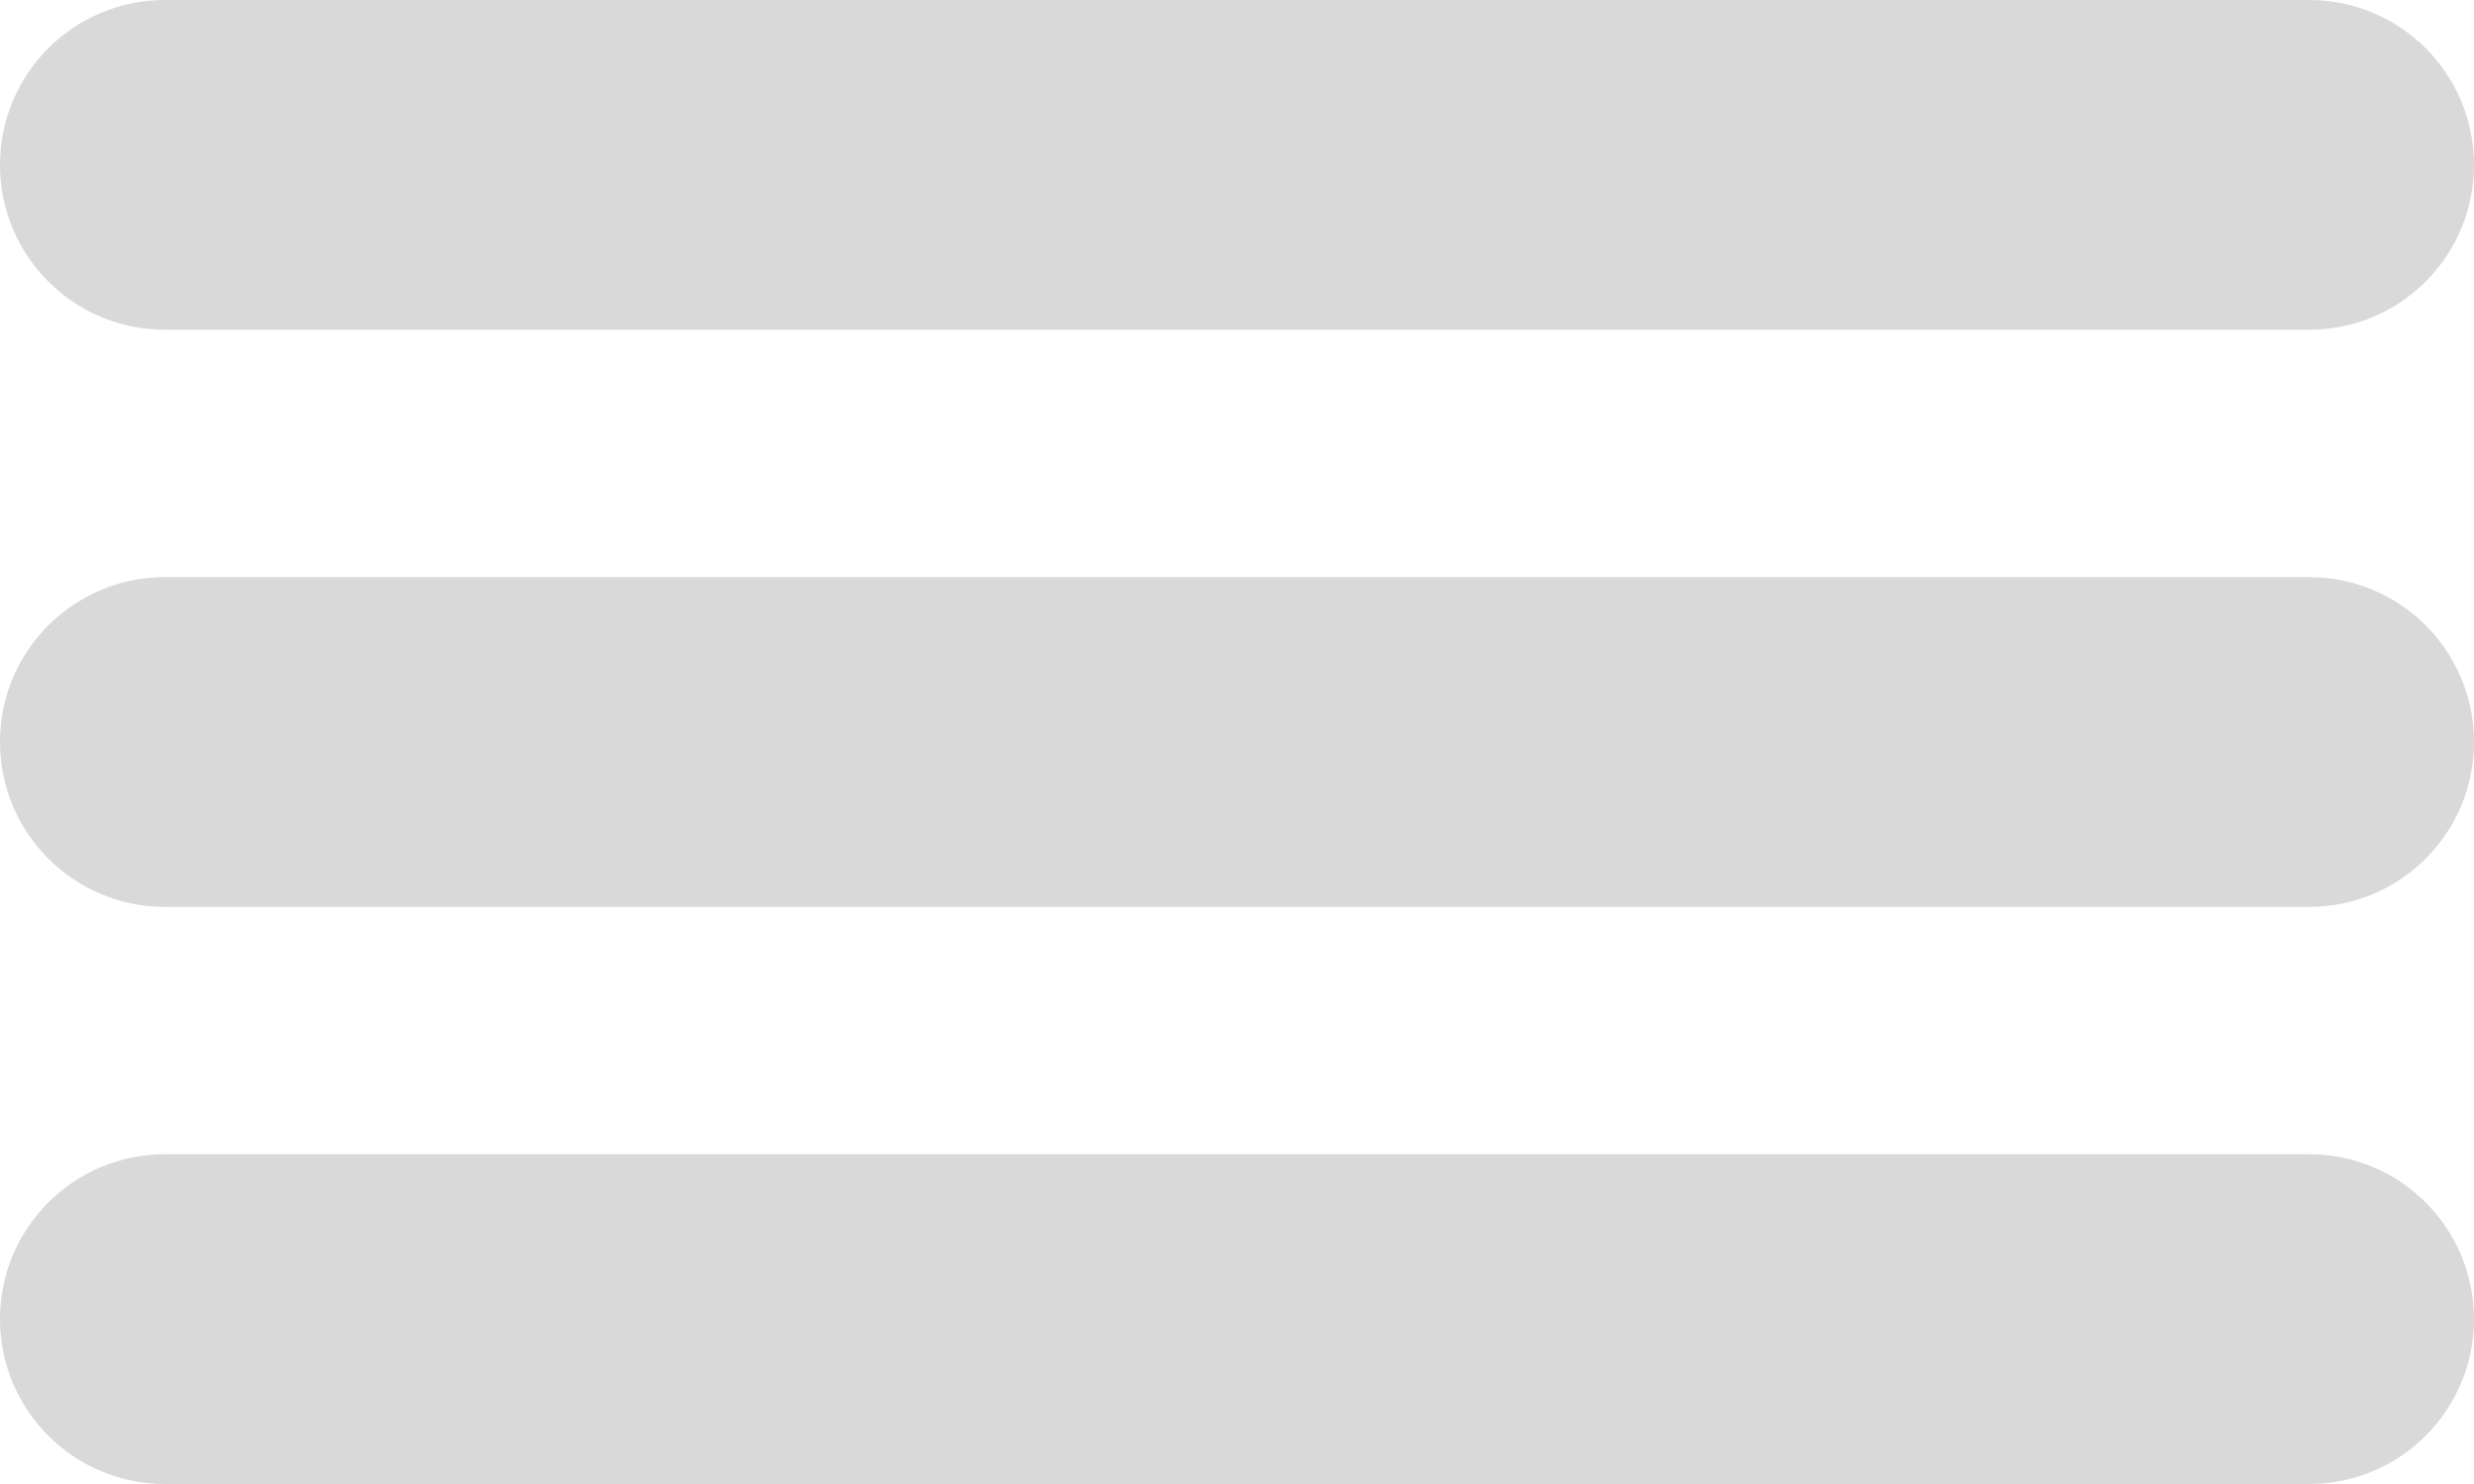 <svg width="30" height="18" viewBox="0 0 30 18" fill="none" xmlns="http://www.w3.org/2000/svg">
<path fill-rule="evenodd" clip-rule="evenodd" d="M0 2C0 0.895 0.895 0 2 0H28C29.105 0 30 0.895 30 2C30 3.105 29.105 4 28 4H2C0.895 4 0 3.105 0 2ZM0 9C0 7.895 0.895 7 2 7H28C29.105 7 30 7.895 30 9C30 10.105 29.105 11 28 11H2C0.895 11 0 10.105 0 9ZM2 14C0.895 14 0 14.895 0 16C0 17.105 0.895 18 2 18H28C29.105 18 30 17.105 30 16C30 14.895 29.105 14 28 14H2Z" fill="#D9D9D9"/>
</svg>
